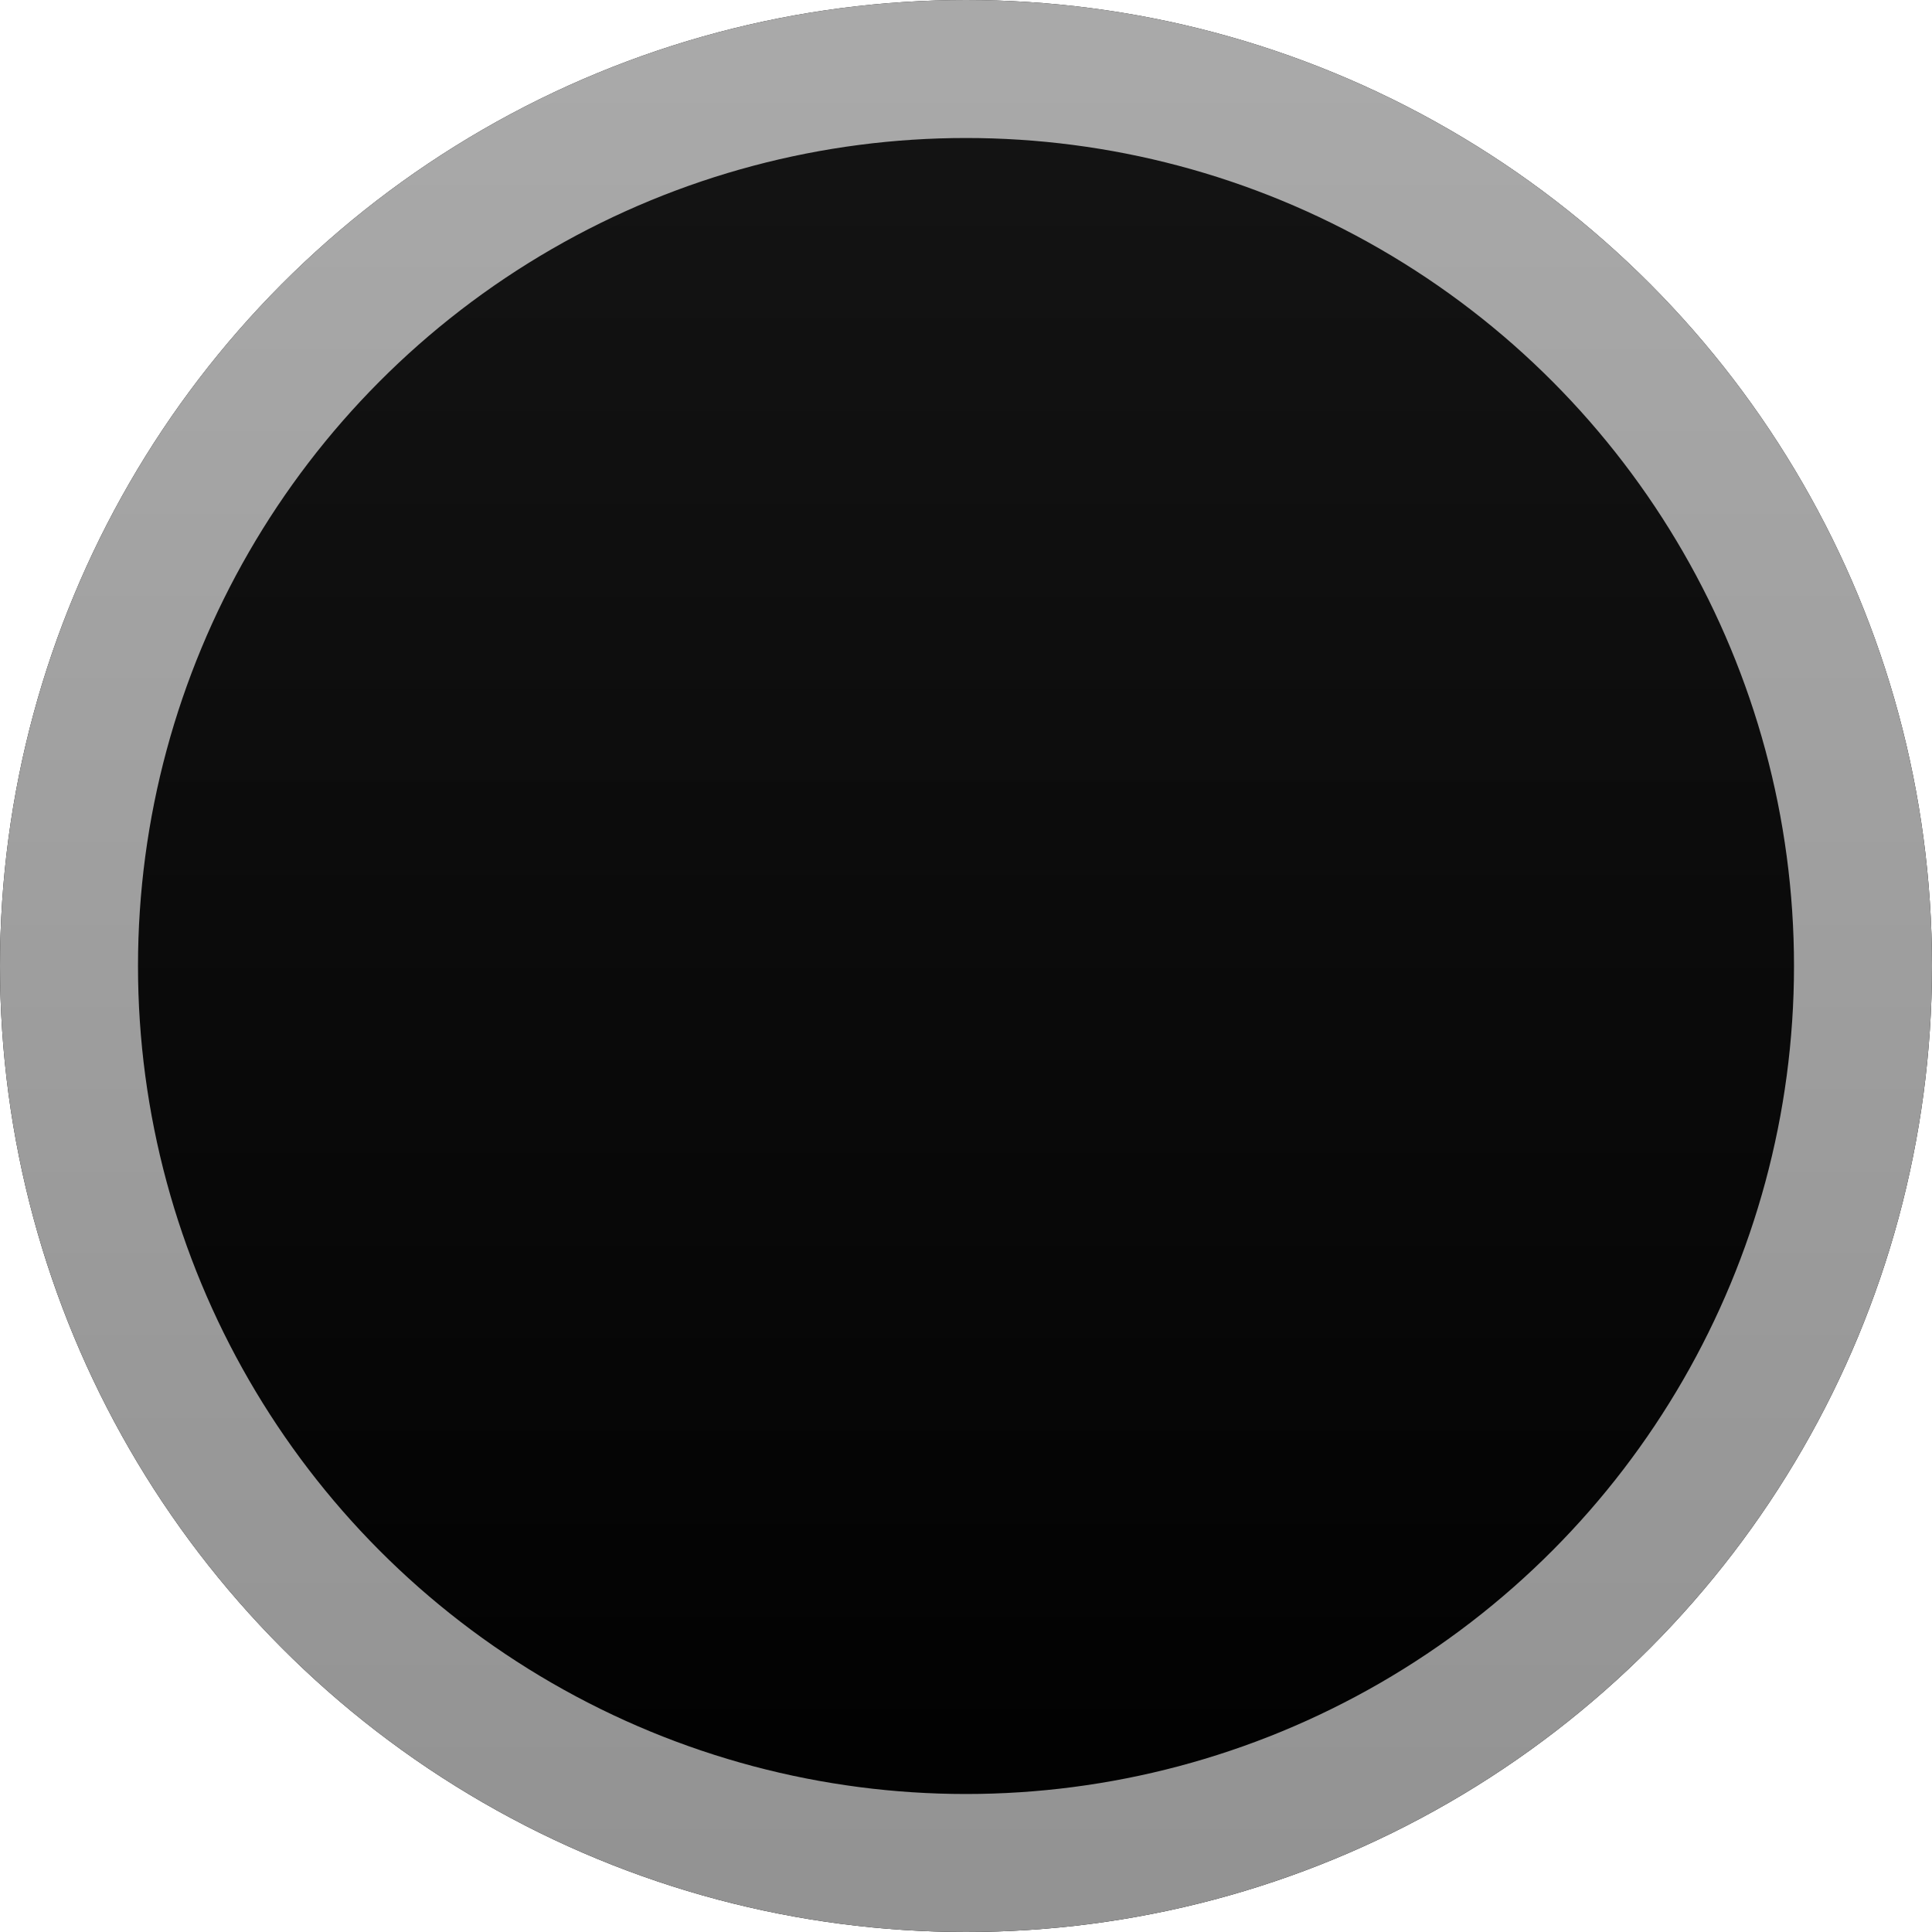 <svg id="Laag_1" data-name="Laag 1" xmlns="http://www.w3.org/2000/svg" xmlns:xlink="http://www.w3.org/1999/xlink" width="14" height="14" viewBox="0 0 14 14"><defs><style>.cls-1{fill:url(#Naamloos_verloop);}.cls-2{fill:none;stroke:url(#Naamloos_verloop_2);}</style><linearGradient id="Naamloos_verloop" x1="840.786" y1="-166.714" x2="840.786" y2="-165.714" gradientTransform="translate(-11764 2334) scale(14)" gradientUnits="userSpaceOnUse"><stop offset="0" stop-color="#151515"/><stop offset="1"/></linearGradient><linearGradient id="Naamloos_verloop_2" x1="840.962" y1="-166.538" x2="840.962" y2="-165.538" gradientTransform="translate(-10925.5 2165.5) scale(13)" gradientUnits="userSpaceOnUse"><stop offset="0" stop-color="#a9a9a9"/><stop offset="1" stop-color="#939393"/></linearGradient></defs><g id="Action"><g id="Action-icons"><g id="radiobutton_14_14x14" data-name="radiobutton 14 14x14"><circle id="path-3" class="cls-1" cx="7" cy="7" r="7"/><circle class="cls-2" cx="7" cy="7" r="6.5"/></g></g></g></svg>
